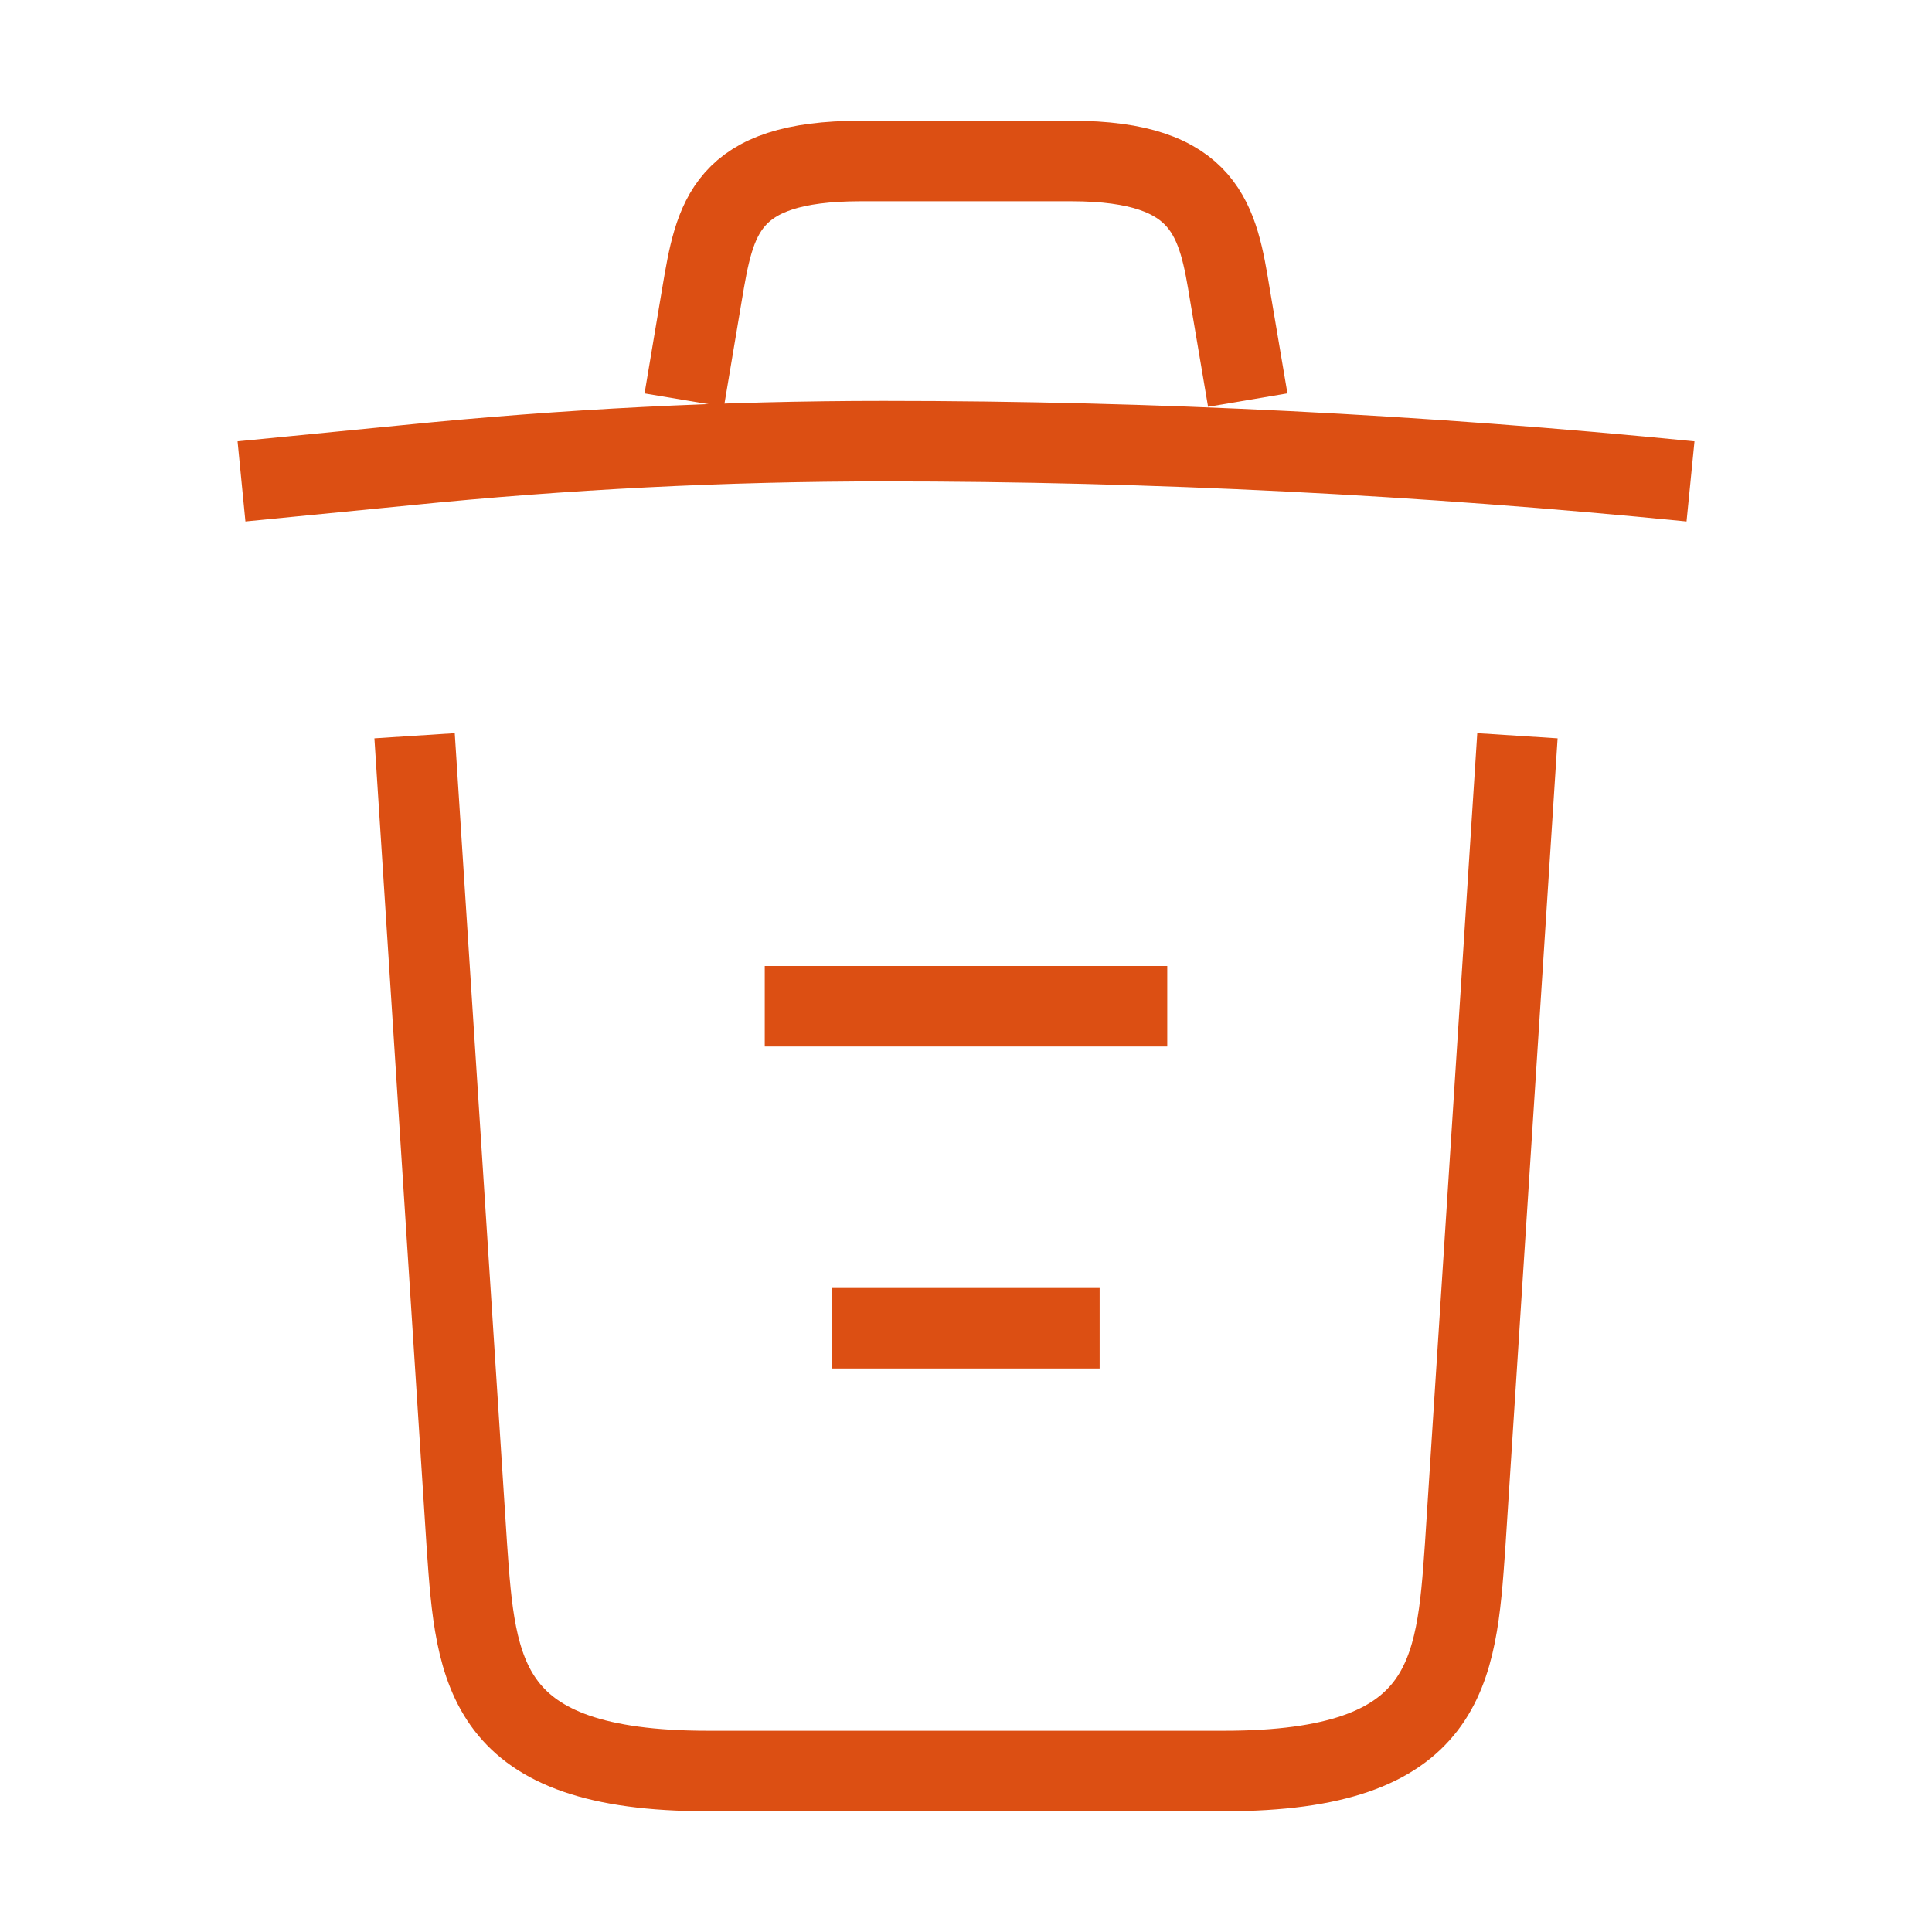 <svg xmlns="http://www.w3.org/2000/svg" width="24" height="24" viewBox="0 0 24 24" fill="none">
  <path d="M21 5.98C17.67 5.65 14.32 5.48 10.98 5.48C9 5.48 7.02 5.58 5.04 5.78L3 5.98" stroke="#DC4F13" strokeWidth="1.5" strokeLinecap="round" strokeLinejoin="round"/>
  <path d="M8.5 4.97L8.72 3.66C8.88 2.71 9 2 10.69 2H13.31C15 2 15.13 2.75 15.28 3.67L15.5 4.97" stroke="#DC4F13" strokeWidth="1.5" strokeLinecap="round" strokeLinejoin="round"/>
  <path d="M18.85 9.14L18.2 19.21C18.09 20.78 18 22 15.21 22H8.79C6 22 5.91 20.78 5.8 19.21L5.15 9.14" stroke="#DC4F13" strokeWidth="1.5" strokeLinecap="round" strokeLinejoin="round"/>
  <path d="M10.33 16.5H13.66" stroke="#DC4F13" strokeWidth="1.5" strokeLinecap="round" strokeLinejoin="round"/>
  <path d="M9.5 12.5H14.5" stroke="#DC4F13" strokeWidth="1.5" strokeLinecap="round" strokeLinejoin="round"/>
</svg>
